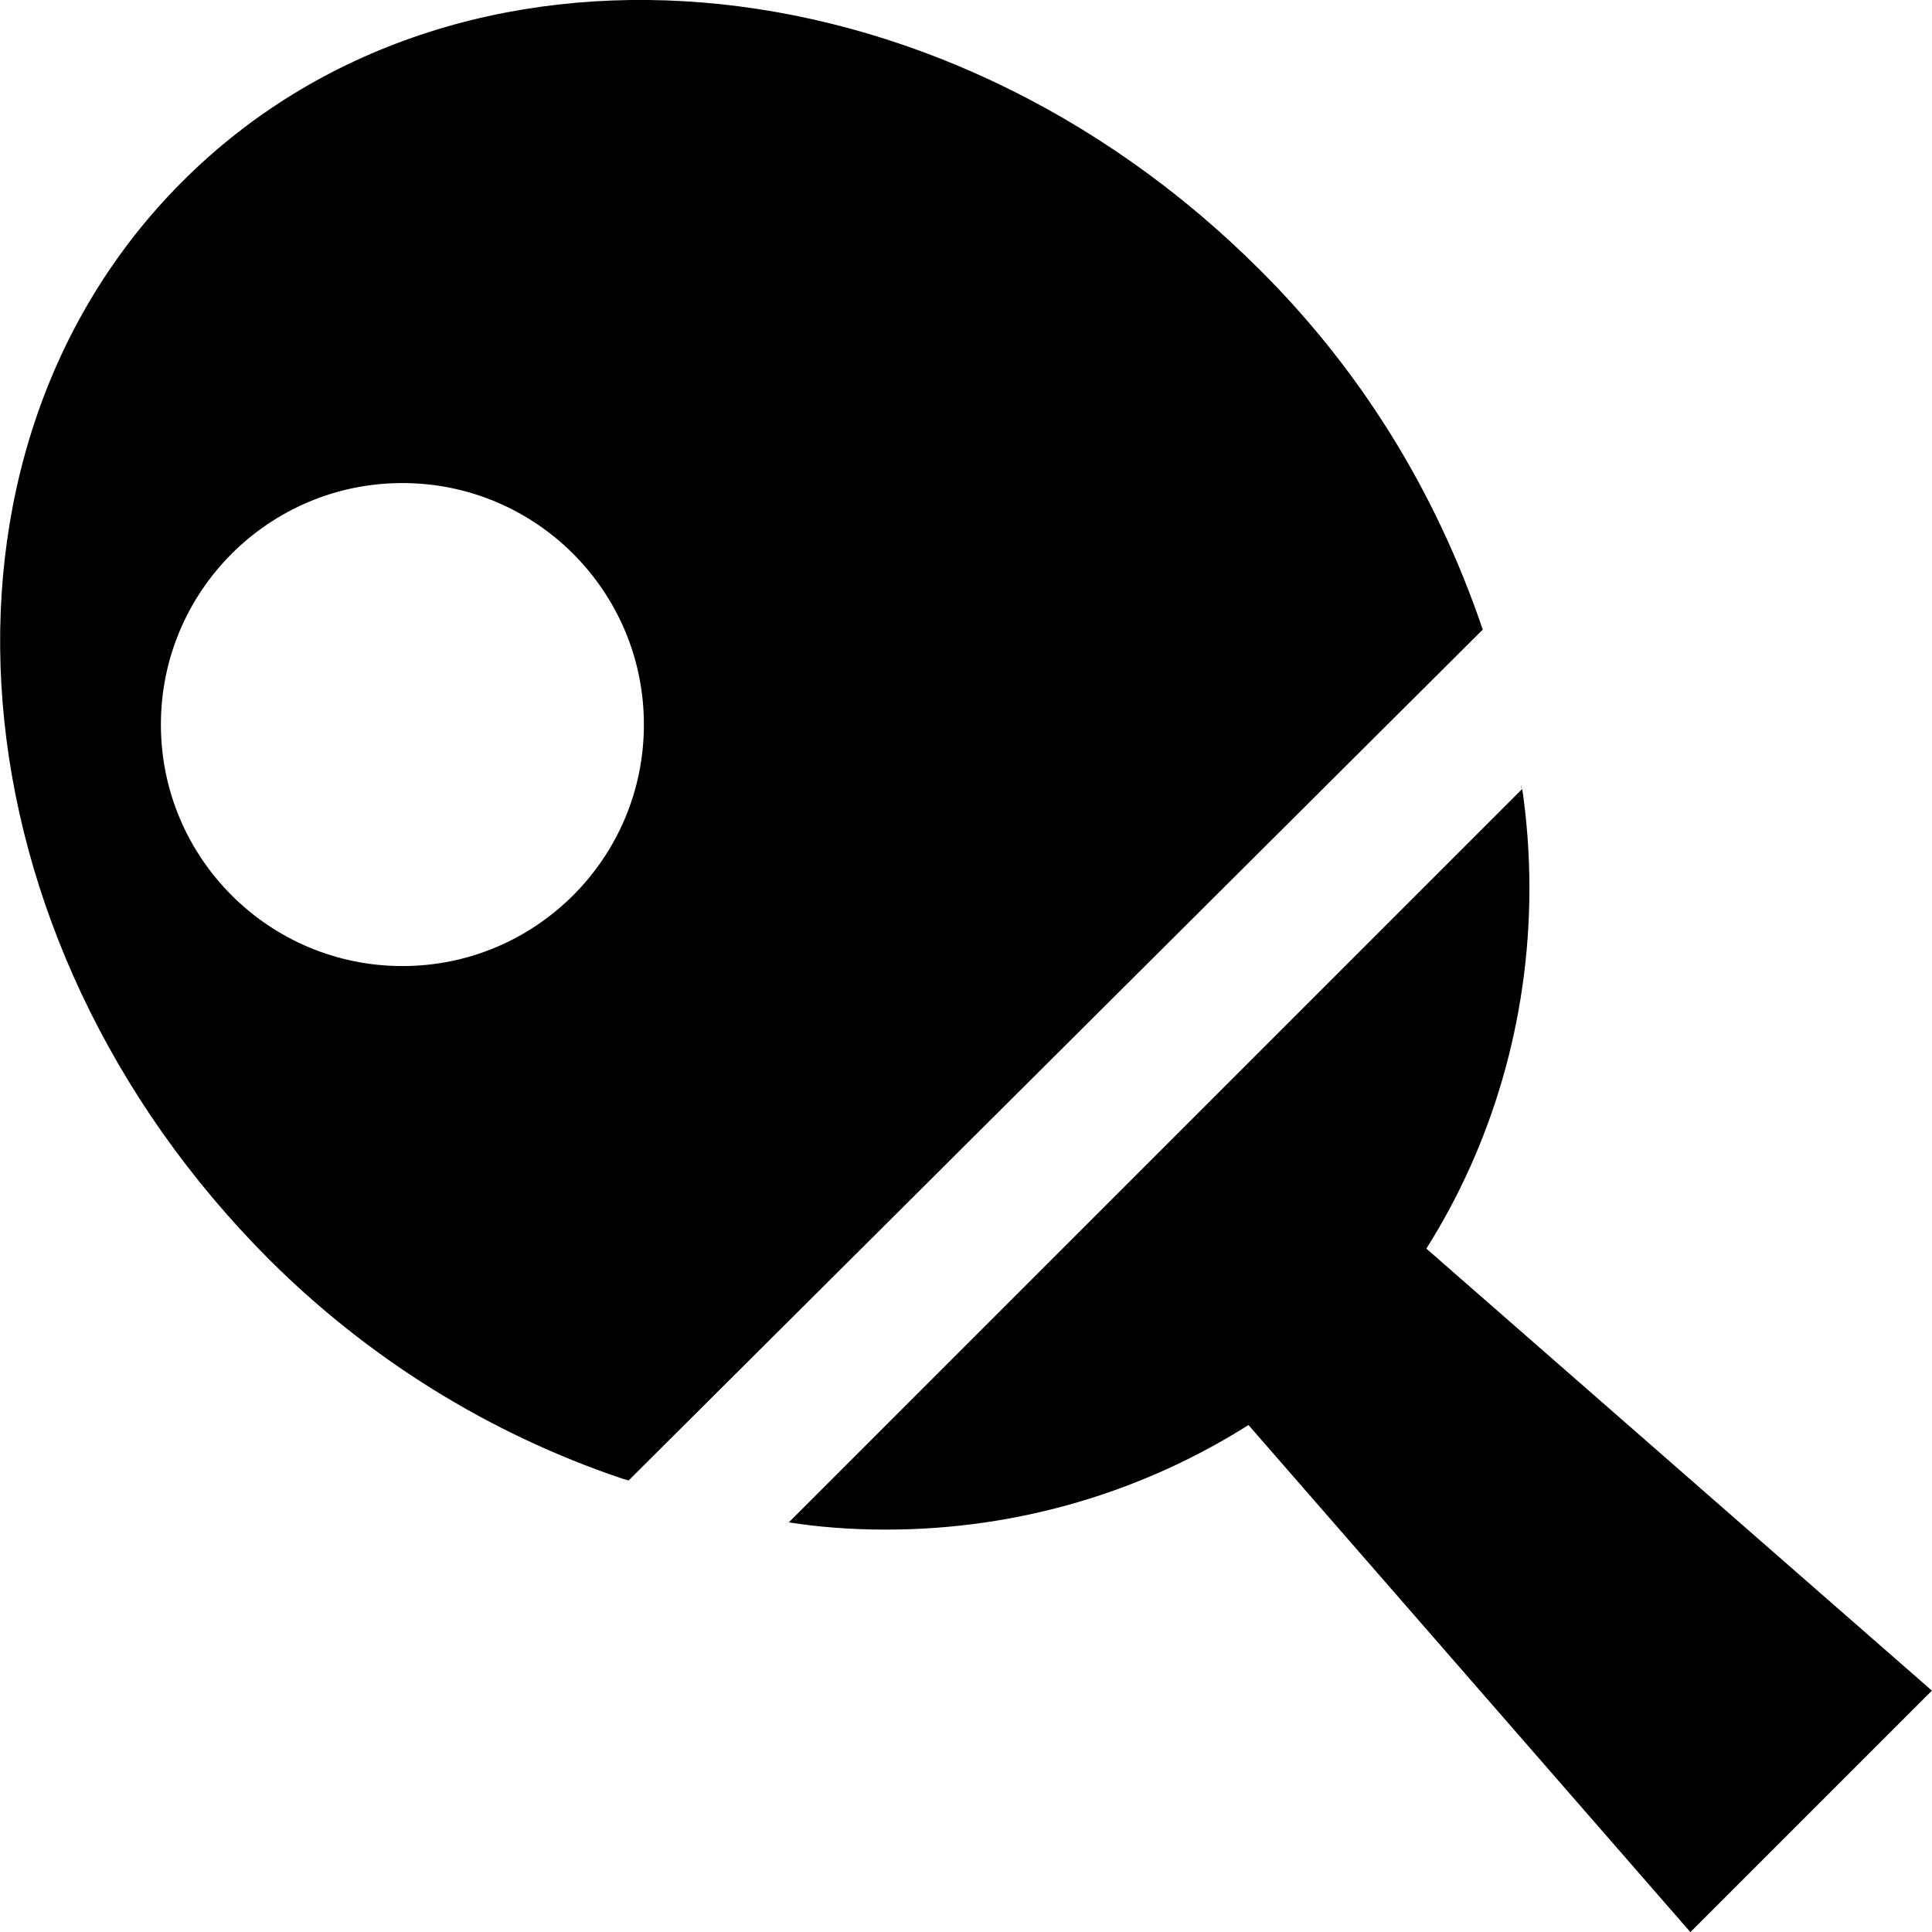 <svg xmlns="http://www.w3.org/2000/svg" viewBox="0 0 32 32">
  <path
    d="M25.198 13.001c0.002 0.010 0.004 0.021 0.004 0.033s-0.001 0.023-0.004 0.034l0-0.001z"
  />
  <path
    d="M23.625 20.681c1.071-1.695 1.707-3.758 1.707-5.97 0-0.58-0.044-1.15-0.128-1.706l0.008 0.063-12.147 12.147c0.477 0.076 1.026 0.12 1.585 0.12 0.005 0 0.010 0 0.015 0h-0.001c0.004 0 0.008 0 0.013 0 2.225 0 4.3-0.646 6.046-1.76l-0.045 0.027 7.32 8.4 4-4z"
  />
  <path
    d="M20.865 4.468v0c-5.333-5.333-13.333-5.987-17.853-1.453s-3.88 12.52 1.453 17.853c1.625 1.62 3.617 2.873 5.84 3.622l0.107 0.031 14.147-14.093c-0.793-2.337-2.058-4.333-3.693-5.959l-0.001-0.001zM6.665 16.001c-2.209 0-4-1.791-4-4s1.791-4 4-4c2.209 0 4 1.791 4 4v0c0 2.209-1.791 4-4 4v0z"
  />
</svg>

